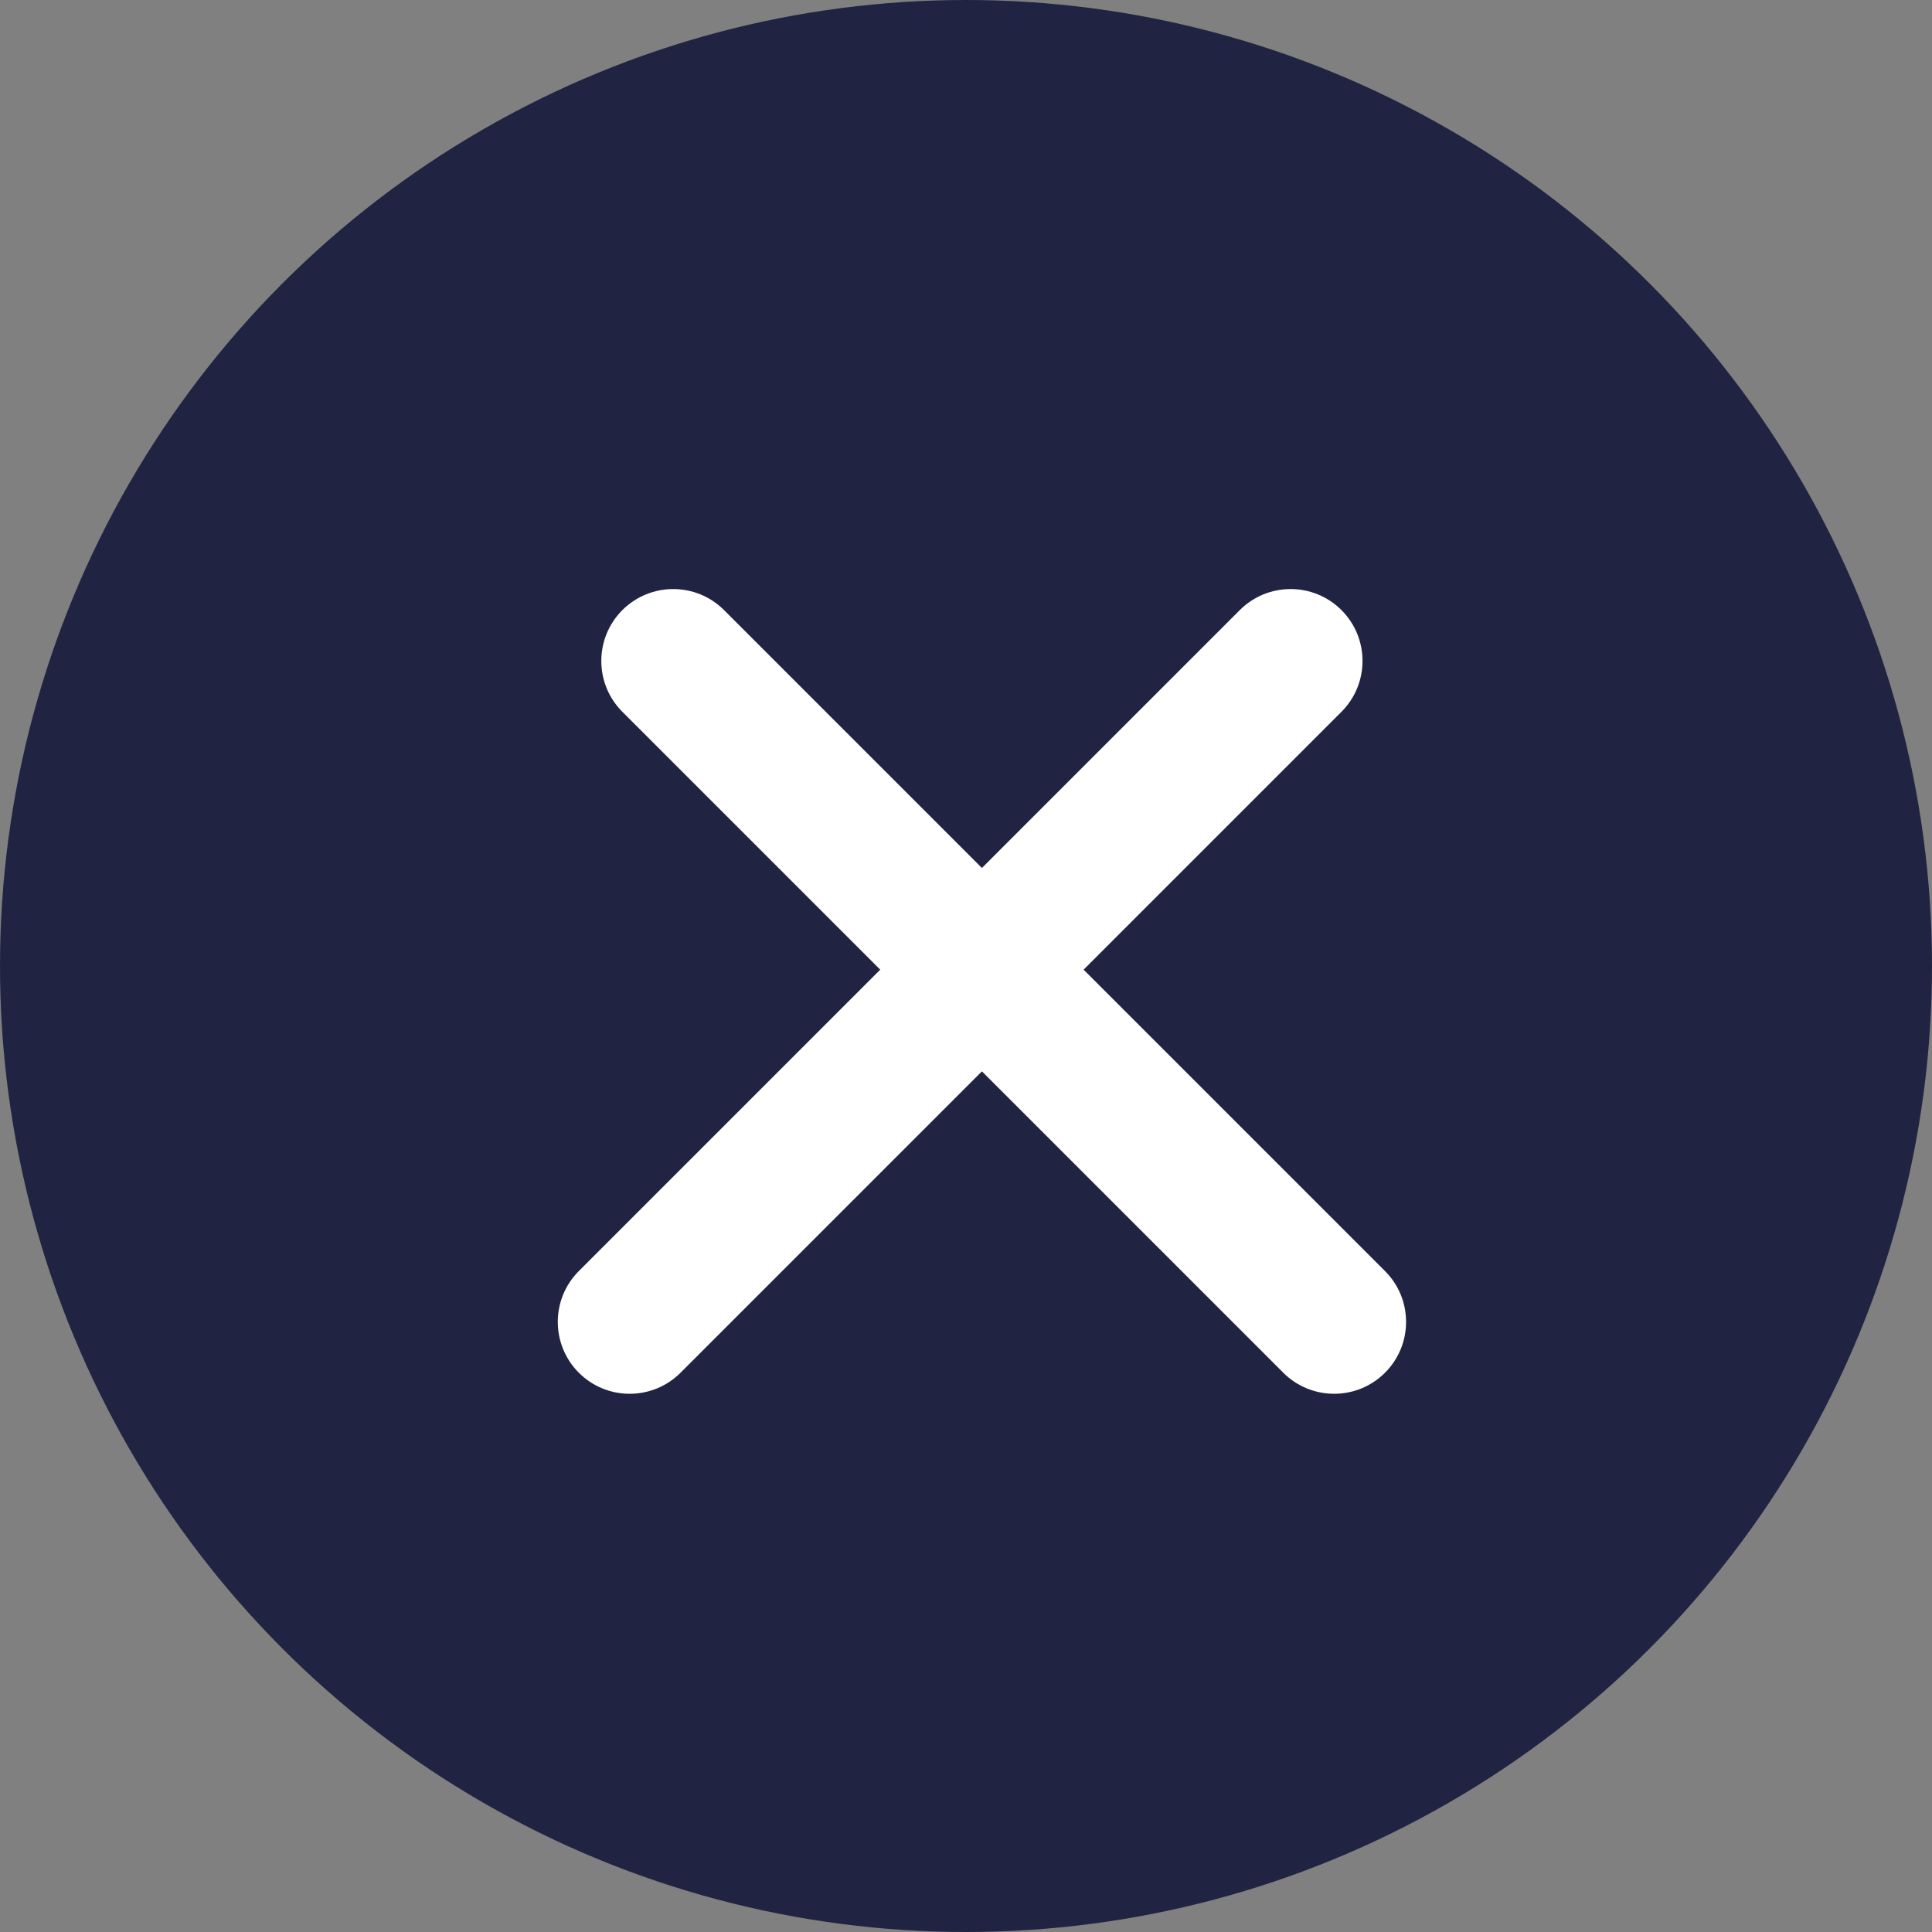 <svg width="38" height="38" viewBox="0 0 38 38" fill="none" xmlns="http://www.w3.org/2000/svg">
<rect x="0" y="0" width="38" height="38" fill="#808080" stroke="none"/>
<circle cx="19" cy="19" r="19" fill="#202442"/>
<path fill-rule="evenodd" clip-rule="evenodd" d="M26.385 12C25.833 11.448 24.937 11.448 24.385 12L19.313 17.072L14.241 12C13.689 11.448 12.794 11.448 12.241 12C11.689 12.552 11.689 13.448 12.241 14L17.313 19.072L11.385 25C10.833 25.552 10.833 26.448 11.385 27C11.937 27.552 12.833 27.552 13.385 27L19.313 21.072L25.241 27C25.794 27.552 26.689 27.552 27.241 27C27.794 26.448 27.794 25.552 27.241 25L21.313 19.072L26.385 14C26.937 13.448 26.937 12.552 26.385 12Z" fill="white"/>
</svg>
